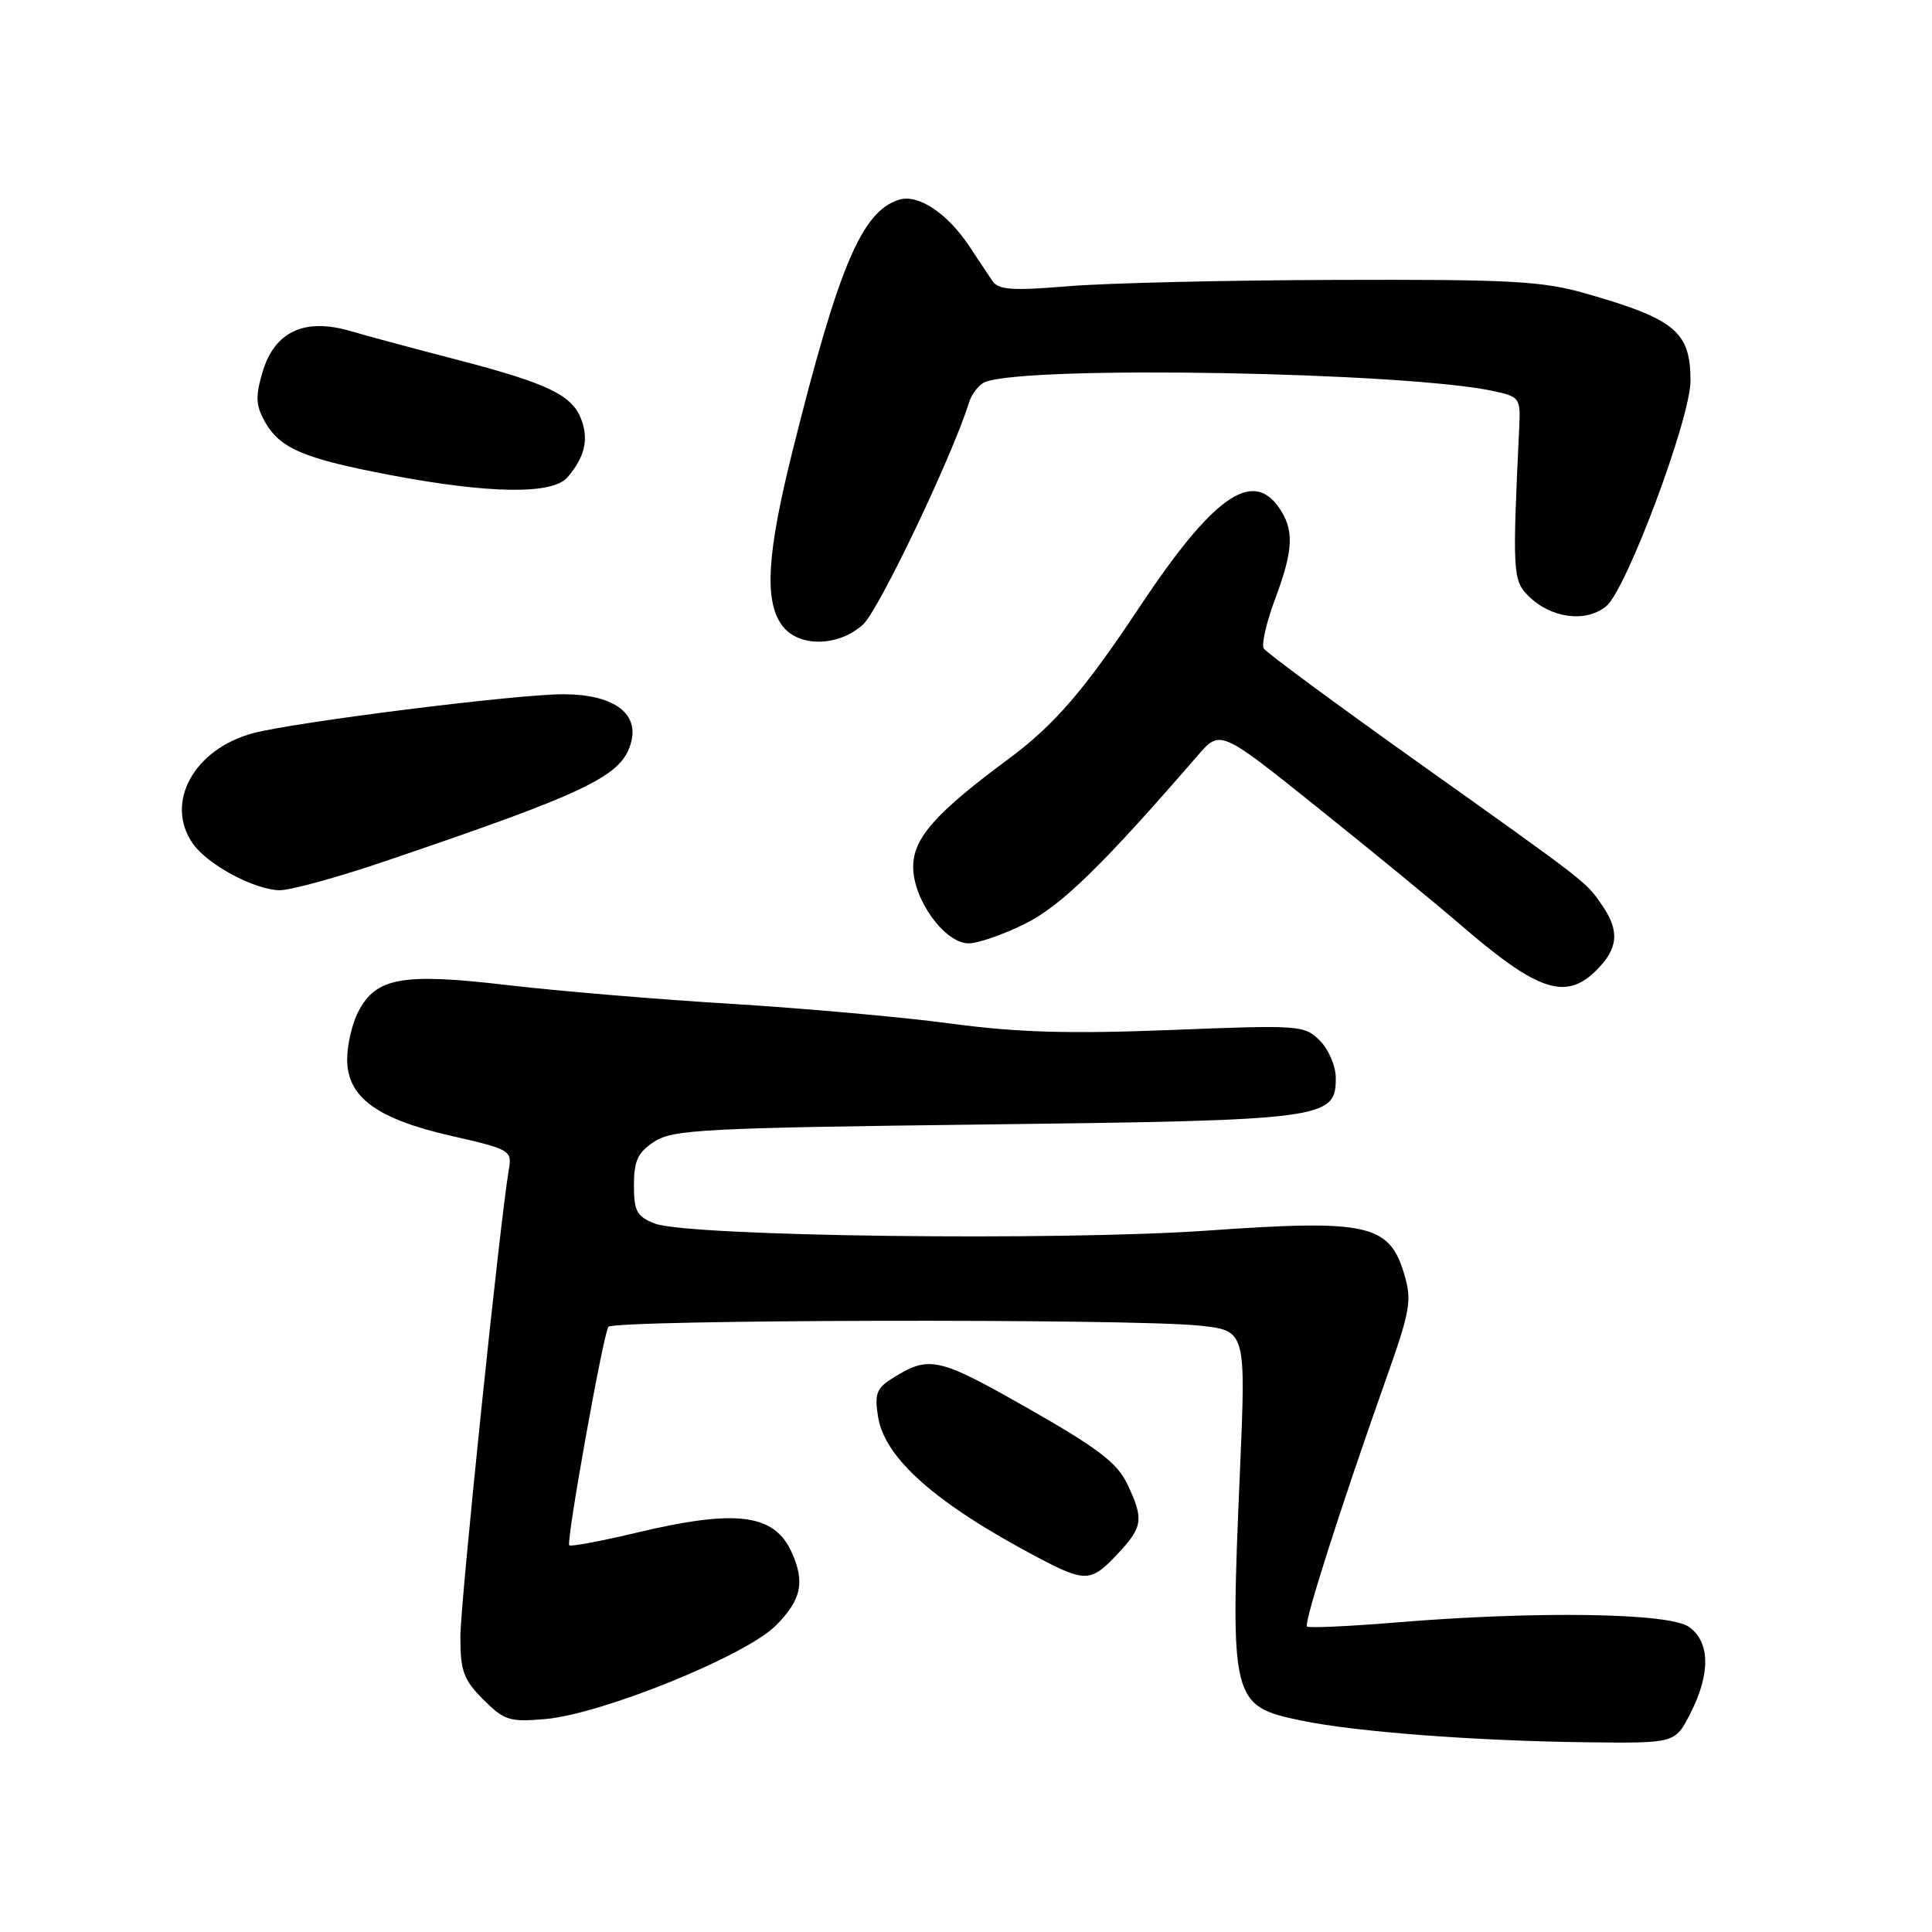<?xml version="1.0" encoding="UTF-8" standalone="no"?>
<!DOCTYPE svg PUBLIC "-//W3C//DTD SVG 1.1//EN" "http://www.w3.org/Graphics/SVG/1.1/DTD/svg11.dtd" >
<svg xmlns="http://www.w3.org/2000/svg" xmlns:xlink="http://www.w3.org/1999/xlink" version="1.1" viewBox="0 0 256 256">
 <g >
 <path fill="currentColor"
d=" M 223.98 227.04 C 226.68 221.75 226.60 217.54 223.78 215.56 C 221.14 213.71 203.55 213.45 185.05 214.98 C 178.75 215.50 173.41 215.74 173.18 215.52 C 172.74 215.07 177.67 199.64 183.53 183.09 C 186.90 173.60 187.12 172.34 186.05 168.77 C 184.08 162.21 181.17 161.57 160.13 163.05 C 140.21 164.46 91.18 163.84 86.75 162.12 C 84.39 161.20 84.00 160.49 84.00 157.05 C 84.00 153.80 84.51 152.71 86.70 151.27 C 89.15 149.67 93.36 149.45 130.45 149.00 C 175.64 148.45 177.00 148.27 177.00 142.84 C 177.00 141.28 176.05 139.05 174.89 137.89 C 172.84 135.84 172.23 135.80 155.14 136.48 C 141.62 137.01 134.81 136.81 126.00 135.63 C 119.67 134.78 106.61 133.61 96.98 133.02 C 87.34 132.44 73.96 131.32 67.24 130.53 C 53.30 128.89 49.82 129.52 47.47 134.06 C 46.66 135.62 46.00 138.46 46.00 140.36 C 46.00 145.39 49.93 148.27 59.84 150.52 C 67.57 152.28 67.86 152.45 67.43 154.92 C 66.25 161.80 61.00 212.35 61.00 216.93 C 61.00 221.42 61.43 222.58 64.04 225.20 C 66.83 227.98 67.53 228.20 72.29 227.78 C 79.77 227.12 98.73 219.43 102.75 215.44 C 106.19 212.02 106.70 209.64 104.89 205.66 C 102.58 200.59 97.56 199.95 84.47 203.06 C 79.70 204.20 75.63 204.96 75.43 204.76 C 74.99 204.33 79.89 176.99 80.61 175.82 C 81.21 174.85 149.86 174.70 158.90 175.65 C 165.10 176.30 165.10 176.30 164.30 194.90 C 162.99 225.46 163.13 226.06 172.47 227.99 C 179.62 229.48 195.45 230.68 210.23 230.86 C 221.96 231.00 221.96 231.00 223.98 227.04 Z  M 148.10 205.89 C 151.46 202.30 151.59 201.31 149.35 196.60 C 148.02 193.82 145.41 191.84 136.14 186.57 C 124.20 179.79 123.12 179.55 118.14 182.70 C 116.14 183.96 115.86 184.76 116.35 187.75 C 117.24 193.27 124.07 199.27 137.49 206.36 C 143.82 209.70 144.57 209.67 148.10 205.89 Z  M 211.55 128.55 C 214.43 125.66 214.63 123.37 212.30 119.97 C 210.09 116.78 210.77 117.30 187.78 100.93 C 176.93 93.21 167.78 86.46 167.46 85.93 C 167.13 85.41 167.80 82.49 168.93 79.45 C 171.41 72.84 171.52 70.18 169.44 67.22 C 165.88 62.14 160.65 65.89 150.95 80.50 C 143.68 91.46 139.67 96.10 133.64 100.56 C 123.94 107.74 121.00 111.07 121.00 114.86 C 121.00 119.22 125.19 125.00 128.35 125.00 C 129.59 125.00 132.96 123.83 135.83 122.40 C 140.63 120.01 146.09 114.68 158.73 100.08 C 161.69 96.67 161.69 96.67 174.59 107.01 C 181.69 112.69 190.20 119.67 193.50 122.52 C 203.78 131.39 207.47 132.62 211.55 128.55 Z  M 51.05 114.11 C 78.18 104.90 82.51 102.80 83.65 98.26 C 84.62 94.41 81.16 92.00 74.64 91.99 C 68.51 91.98 39.14 95.67 33.58 97.14 C 25.69 99.24 21.77 106.38 25.56 111.79 C 27.52 114.58 33.69 117.90 37.05 117.96 C 38.45 117.98 44.75 116.25 51.05 114.11 Z  M 114.36 82.75 C 116.44 80.86 126.18 60.46 128.40 53.34 C 128.77 52.16 129.74 50.93 130.56 50.61 C 136.34 48.40 186.43 49.30 198.00 51.84 C 201.33 52.56 201.49 52.80 201.31 56.55 C 200.39 75.80 200.45 76.89 202.50 78.94 C 205.48 81.93 210.10 82.55 212.83 80.33 C 215.50 78.16 224.00 55.43 224.00 50.46 C 224.00 43.96 221.99 42.28 210.06 38.87 C 204.35 37.24 200.09 37.01 177.00 37.09 C 162.43 37.13 146.45 37.51 141.50 37.93 C 134.12 38.54 132.32 38.42 131.50 37.22 C 130.95 36.42 129.60 34.39 128.50 32.72 C 125.57 28.26 121.65 25.66 119.11 26.47 C 114.20 28.02 111.14 35.23 105.04 59.66 C 101.65 73.23 101.25 79.48 103.56 82.78 C 105.66 85.79 111.04 85.77 114.36 82.75 Z  M 75.19 63.25 C 77.48 60.58 78.04 58.23 77.01 55.54 C 75.79 52.33 72.56 50.79 60.50 47.65 C 55.00 46.22 48.64 44.52 46.38 43.85 C 40.35 42.10 36.40 43.94 34.81 49.23 C 33.83 52.52 33.88 53.69 35.09 55.86 C 37.09 59.43 40.23 60.76 51.73 62.95 C 64.87 65.44 73.22 65.55 75.19 63.25 Z "/>
</g>
</svg>